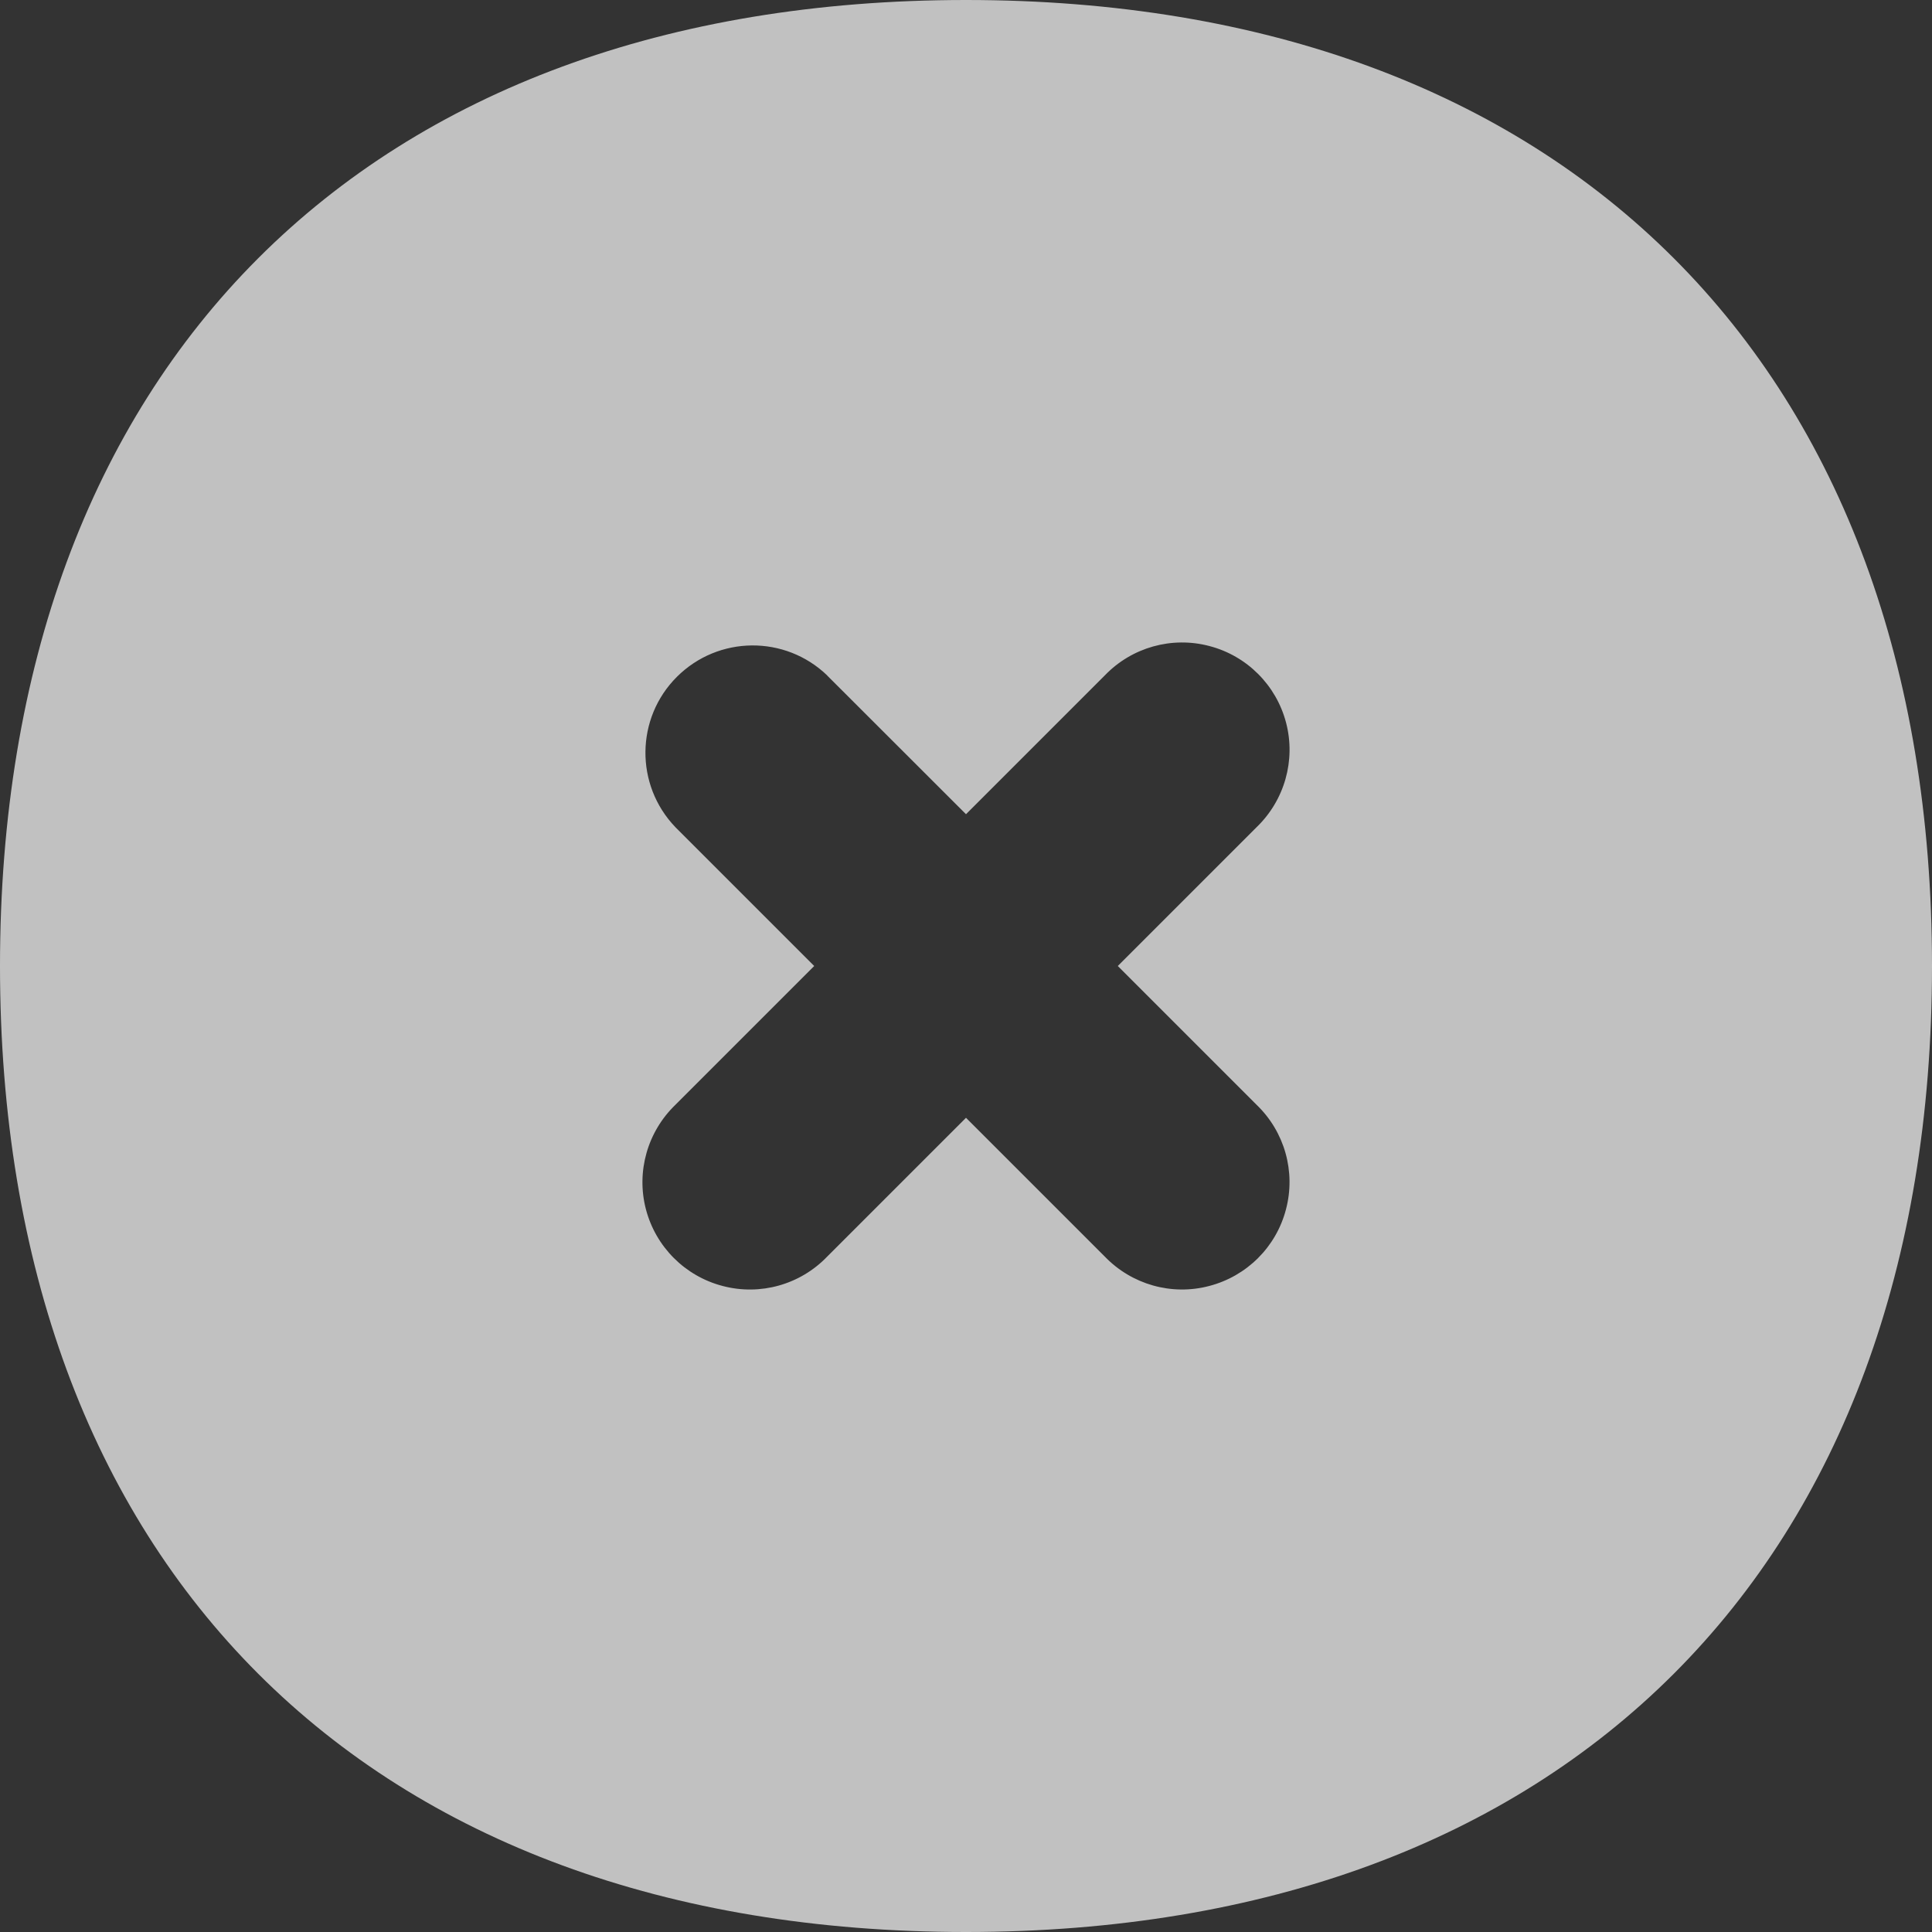 <svg width="16" height="16" viewBox="0 0 16 16" fill="none" xmlns="http://www.w3.org/2000/svg">
<rect x="0" y="0" width="16" height="16" fill="#333333" stroke="none"/>
<path opacity="0.697" fill-rule="evenodd" clip-rule="evenodd" d="M8 16C12.964 16 16 12.964 16 8C16 3.036 12.964 0 8 0C3.036 0 0 3.036 0 8C0 12.964 3.036 16 8 16M6.85 5.594L8 6.743L9.15 5.593C9.373 5.361 9.704 5.268 10.015 5.35C10.327 5.431 10.57 5.675 10.651 5.986C10.732 6.297 10.638 6.628 10.406 6.851L9.257 8L10.407 9.15C10.639 9.373 10.732 9.704 10.65 10.015C10.569 10.327 10.325 10.569 10.014 10.65C9.703 10.732 9.372 10.638 9.149 10.406L8 9.257L6.85 10.407C6.627 10.639 6.296 10.732 5.985 10.65C5.673 10.569 5.43 10.325 5.349 10.014C5.268 9.703 5.362 9.372 5.594 9.149L6.743 8L5.593 6.85C5.258 6.501 5.263 5.947 5.606 5.605C5.949 5.263 6.502 5.258 6.851 5.594" fill="white"/>
</svg>
